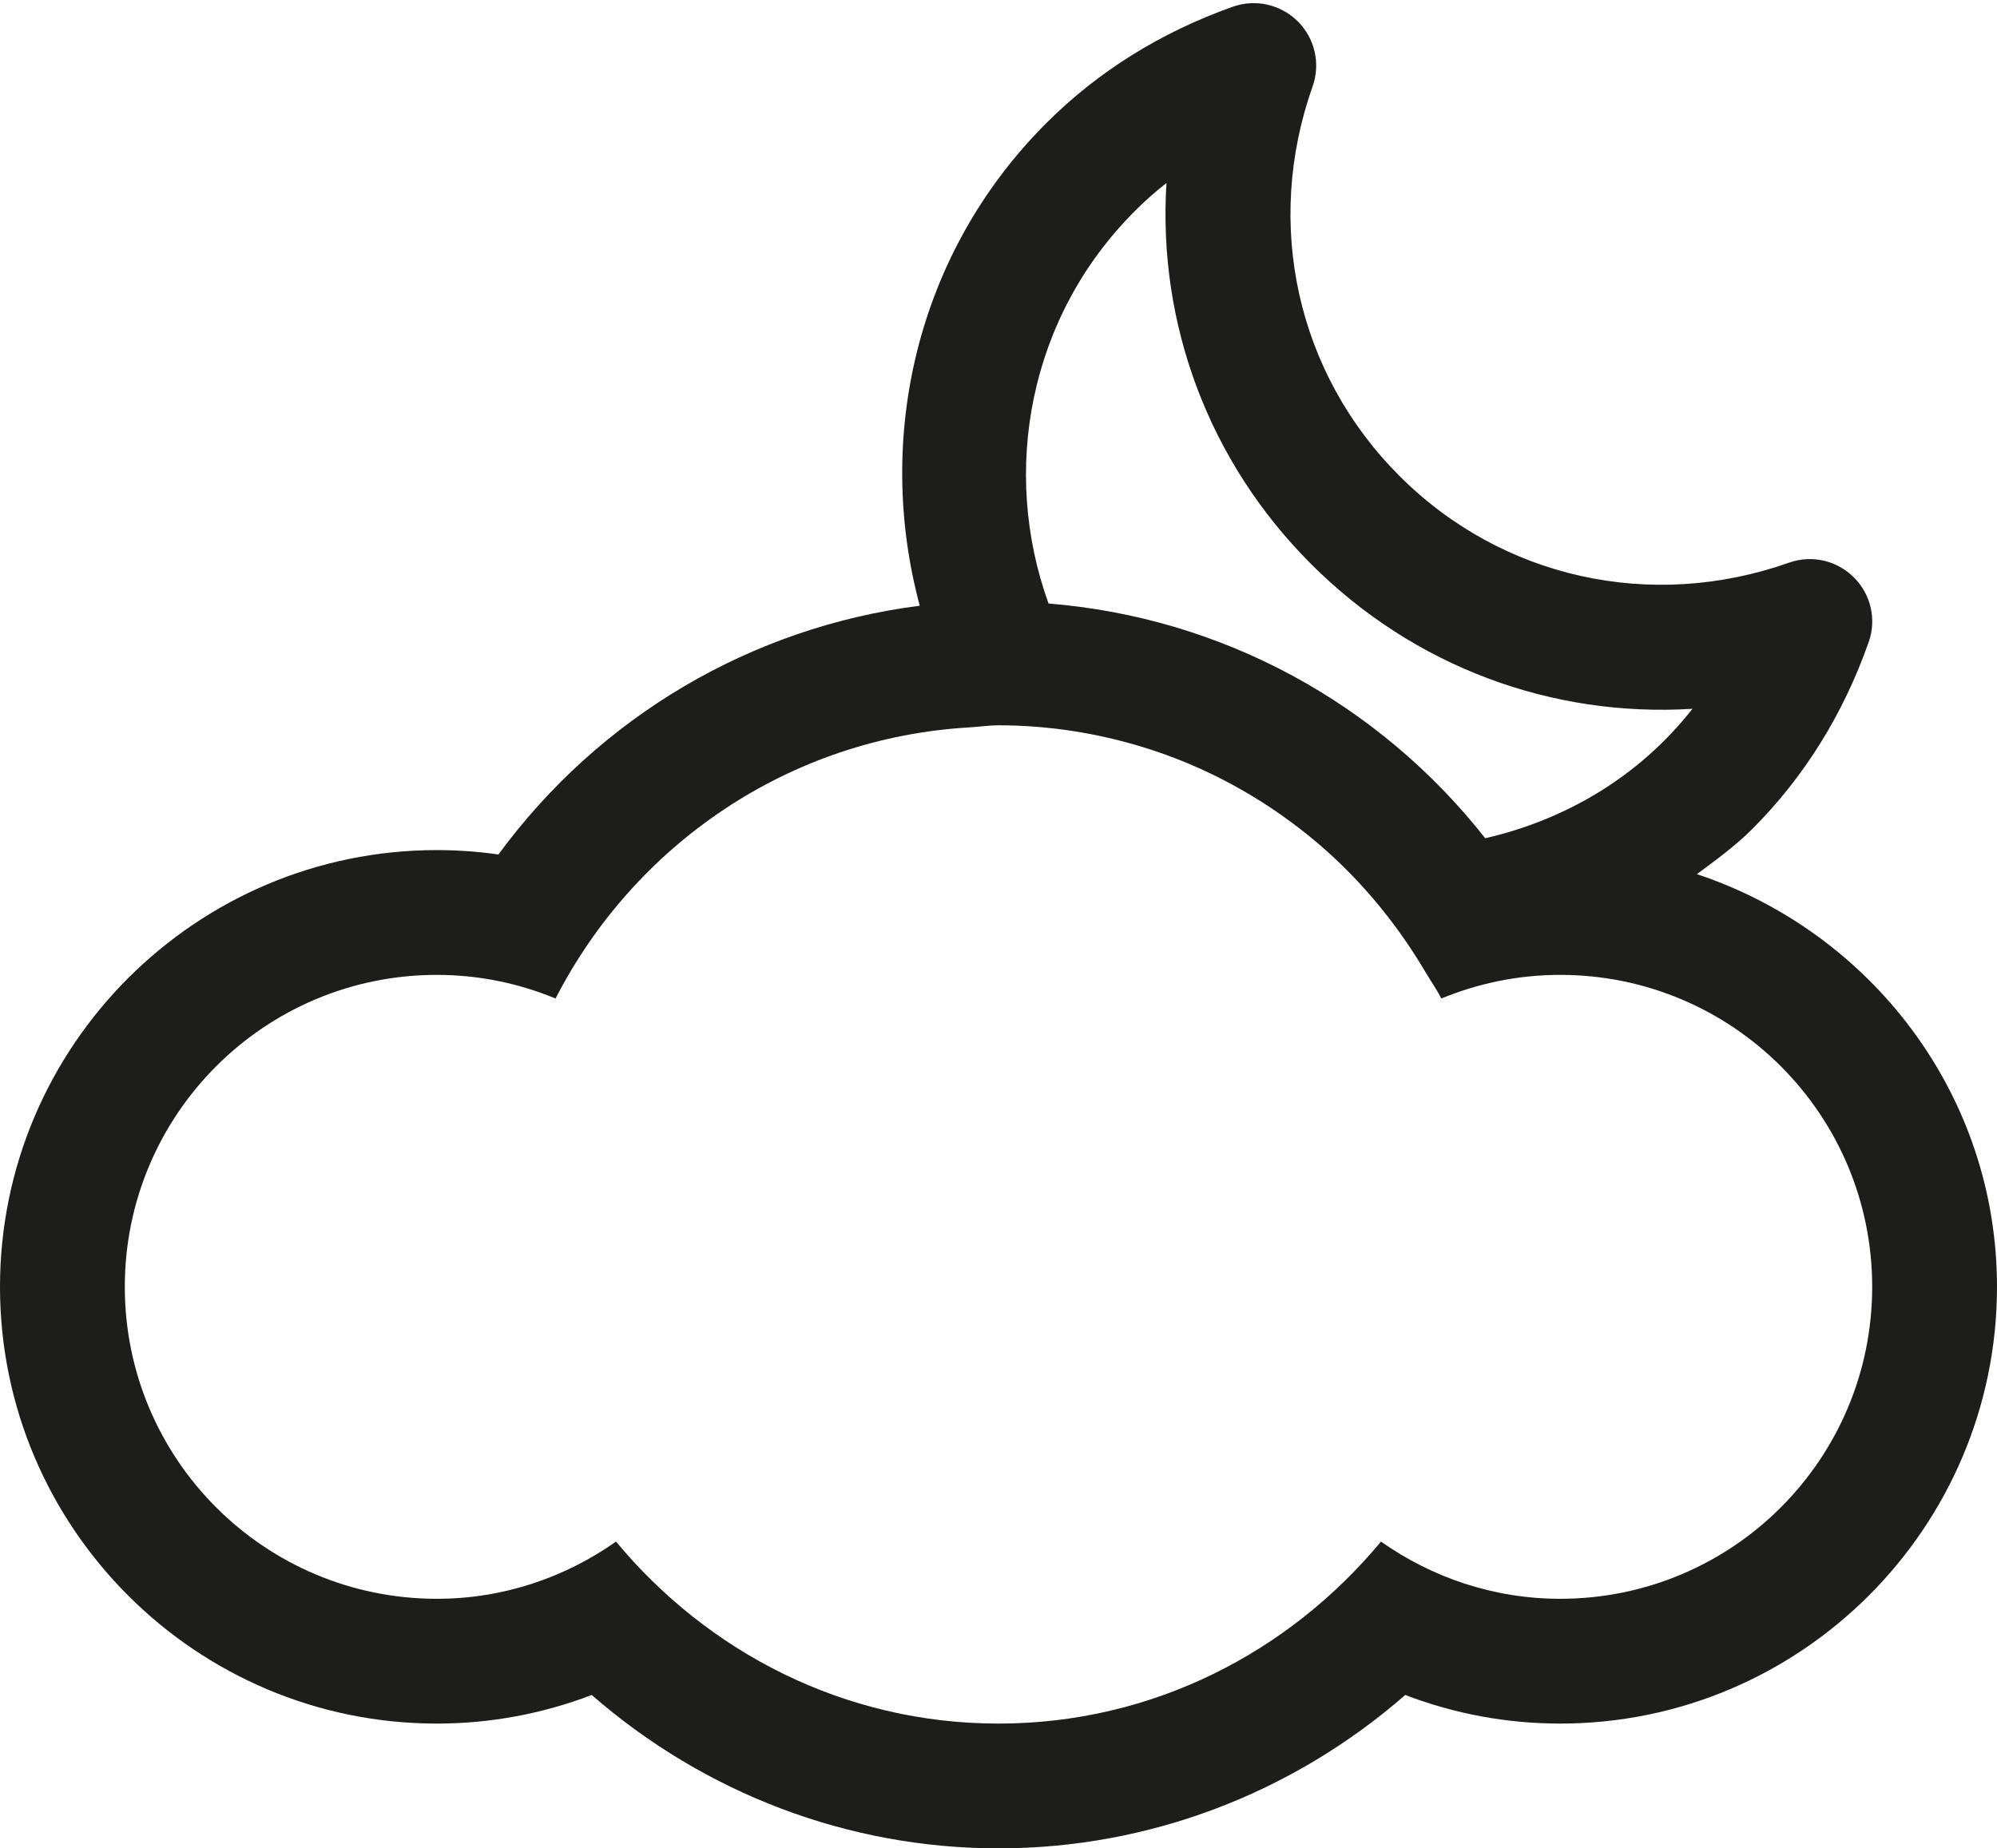<?xml version="1.0" encoding="UTF-8" standalone="no"?>
<svg width="512px" height="474px" viewBox="0 0 512 474" version="1.1" xmlns="http://www.w3.org/2000/svg" xmlns:xlink="http://www.w3.org/1999/xlink">
    <!-- Generator: Sketch 40.3 (33839) - http://www.bohemiancoding.com/sketch -->
    <title>9</title>
    <desc>Created with Sketch.</desc>
    <defs></defs>
    <g id="Page-1" stroke="none" stroke-width="1" fill="none" fill-rule="evenodd">
        <g id="9" transform="translate(-1, 0)" fill="#1D1D1B">
            <path d="M436.062,224.166 C440.937,220.541 445.874,216.978 450.291,212.562 C463.499,199.333 473.562,183.229 480.083,164.708 C482.166,158.916 480.687,152.416 476.311,148.083 C471.957,143.708 465.499,142.229 459.688,144.291 C424.292,156.791 386,148.291 359.792,122.041 C333.542,95.79 325,57.52 337.542,22.145 C339.584,16.332 338.125,9.874 333.75,5.499 C329.417,1.166 322.938,-0.335 317.125,1.708 C298.583,8.29 282.5,18.331 269.291,31.54 C235.75,65.04 225.312,112.54 236.812,155.332 C193.562,160.853 154.687,183.832 128.791,219.125 C123.562,218.375 118.312,218 112.999,218 C51.249,218 0.999,268.25 0.999,330.001 C0.999,391.75 51.249,442 112.999,442 C126.687,442 140.083,439.5 152.708,434.666 C181.665,459.916 218.499,474 256.999,474 C295.541,474 332.332,459.916 361.29,434.666 C373.915,439.5 387.311,442 400.999,442 C462.749,442 512.999,391.75 512.999,330.001 C513,280.562 480.583,238.979 436.062,224.166 L436.062,224.166 Z M291.916,54.166 C294.458,51.583 297.187,49.187 300.062,46.937 C297.812,82.916 310.791,118.312 337.166,144.666 C363.542,171.041 398.937,183.999 434.917,181.77 C421.125,199.354 402.125,210.291 381.791,214.958 C354.416,180.208 314.187,158.333 269.833,154.771 C257.562,120.812 264.75,81.333 291.916,54.166 L291.916,54.166 Z M401,410 C383.875,410 368.084,404.5 355.062,395.333 C331.583,423.625 296.624,442 257,442 C217.375,442 182.416,423.625 158.938,395.333 C145.938,404.5 130.126,410 113,410 C68.812,410 33,374.188 33,330.001 C33,285.813 68.812,250.001 113,250.001 C123.812,250.001 134.062,252.189 143.438,256.063 C163.626,216.708 203.188,189.167 249.75,186.52 C252.188,186.375 254.562,185.999 257,185.999 C269.916,185.999 282.312,188.02 294,191.582 C309.791,196.416 324.188,204.29 336.688,214.436 C348.626,224.124 358.626,235.998 366.5,249.332 C367.833,251.582 369.334,253.707 370.541,256.061 C379.937,252.186 390.209,249.999 401,249.999 C445.188,249.999 481,285.811 481,329.999 C481,374.187 445.188,410 401,410 L401,410 Z" id="Shape"></path>
        </g>
    </g>
</svg>